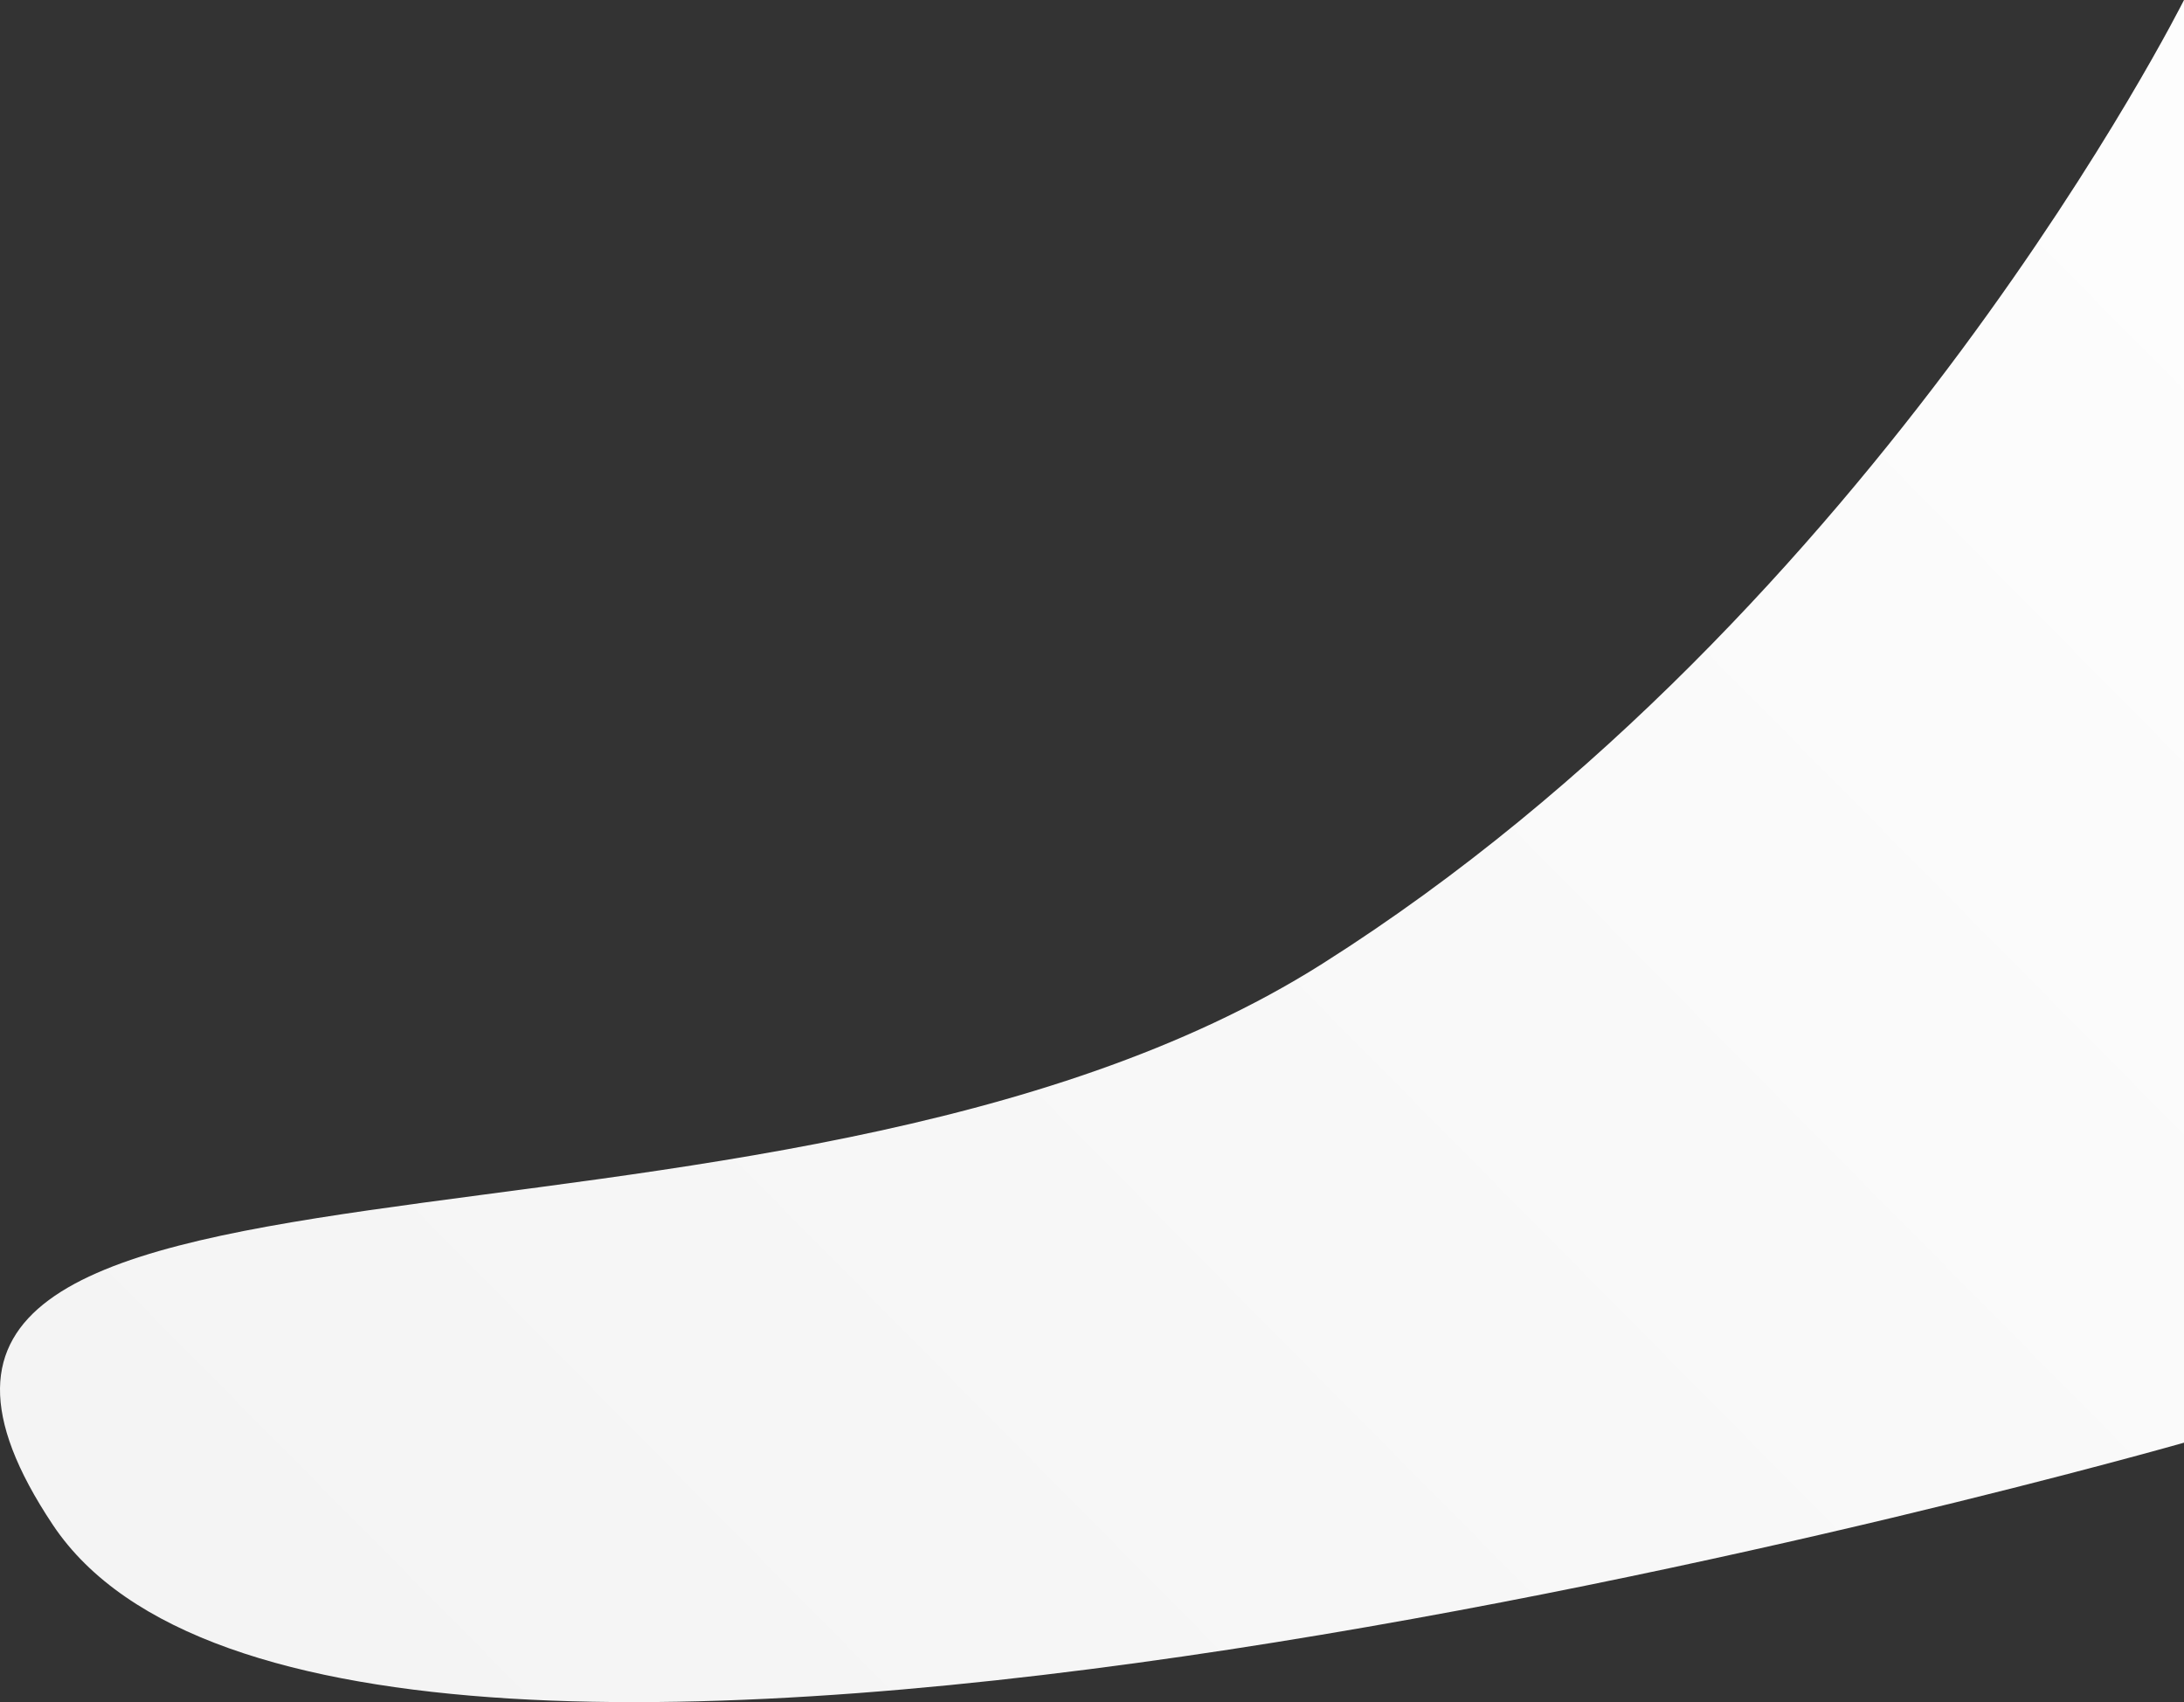 <svg id="Hero_image_background_graphic" data-name="Hero image background graphic" xmlns="http://www.w3.org/2000/svg" xmlns:xlink="http://www.w3.org/1999/xlink" width="770.652" height="600.538" viewBox="0 0 770.652 600.538">
  <rect x="0" y="0" width="770.652" height="600.538" fill="#333333" stroke="none"/>
  <defs>
    <linearGradient id="linear-gradient" x1="1.098" y1="-0.169" x2="-0.124" y2="0.957" gradientUnits="objectBoundingBox">
      <stop offset="0" stop-color="#fff"/>
      <stop offset="1" stop-color="#f2f2f2"/>
    </linearGradient>
  </defs>
  <path id="Path_584" data-name="Path 584" d="M327,340C523,216,631,0,631,0V509S-17,694-121,538,131,464,327,340Z" transform="translate(139.652)" fill="url(#linear-gradient)"/>
</svg>
